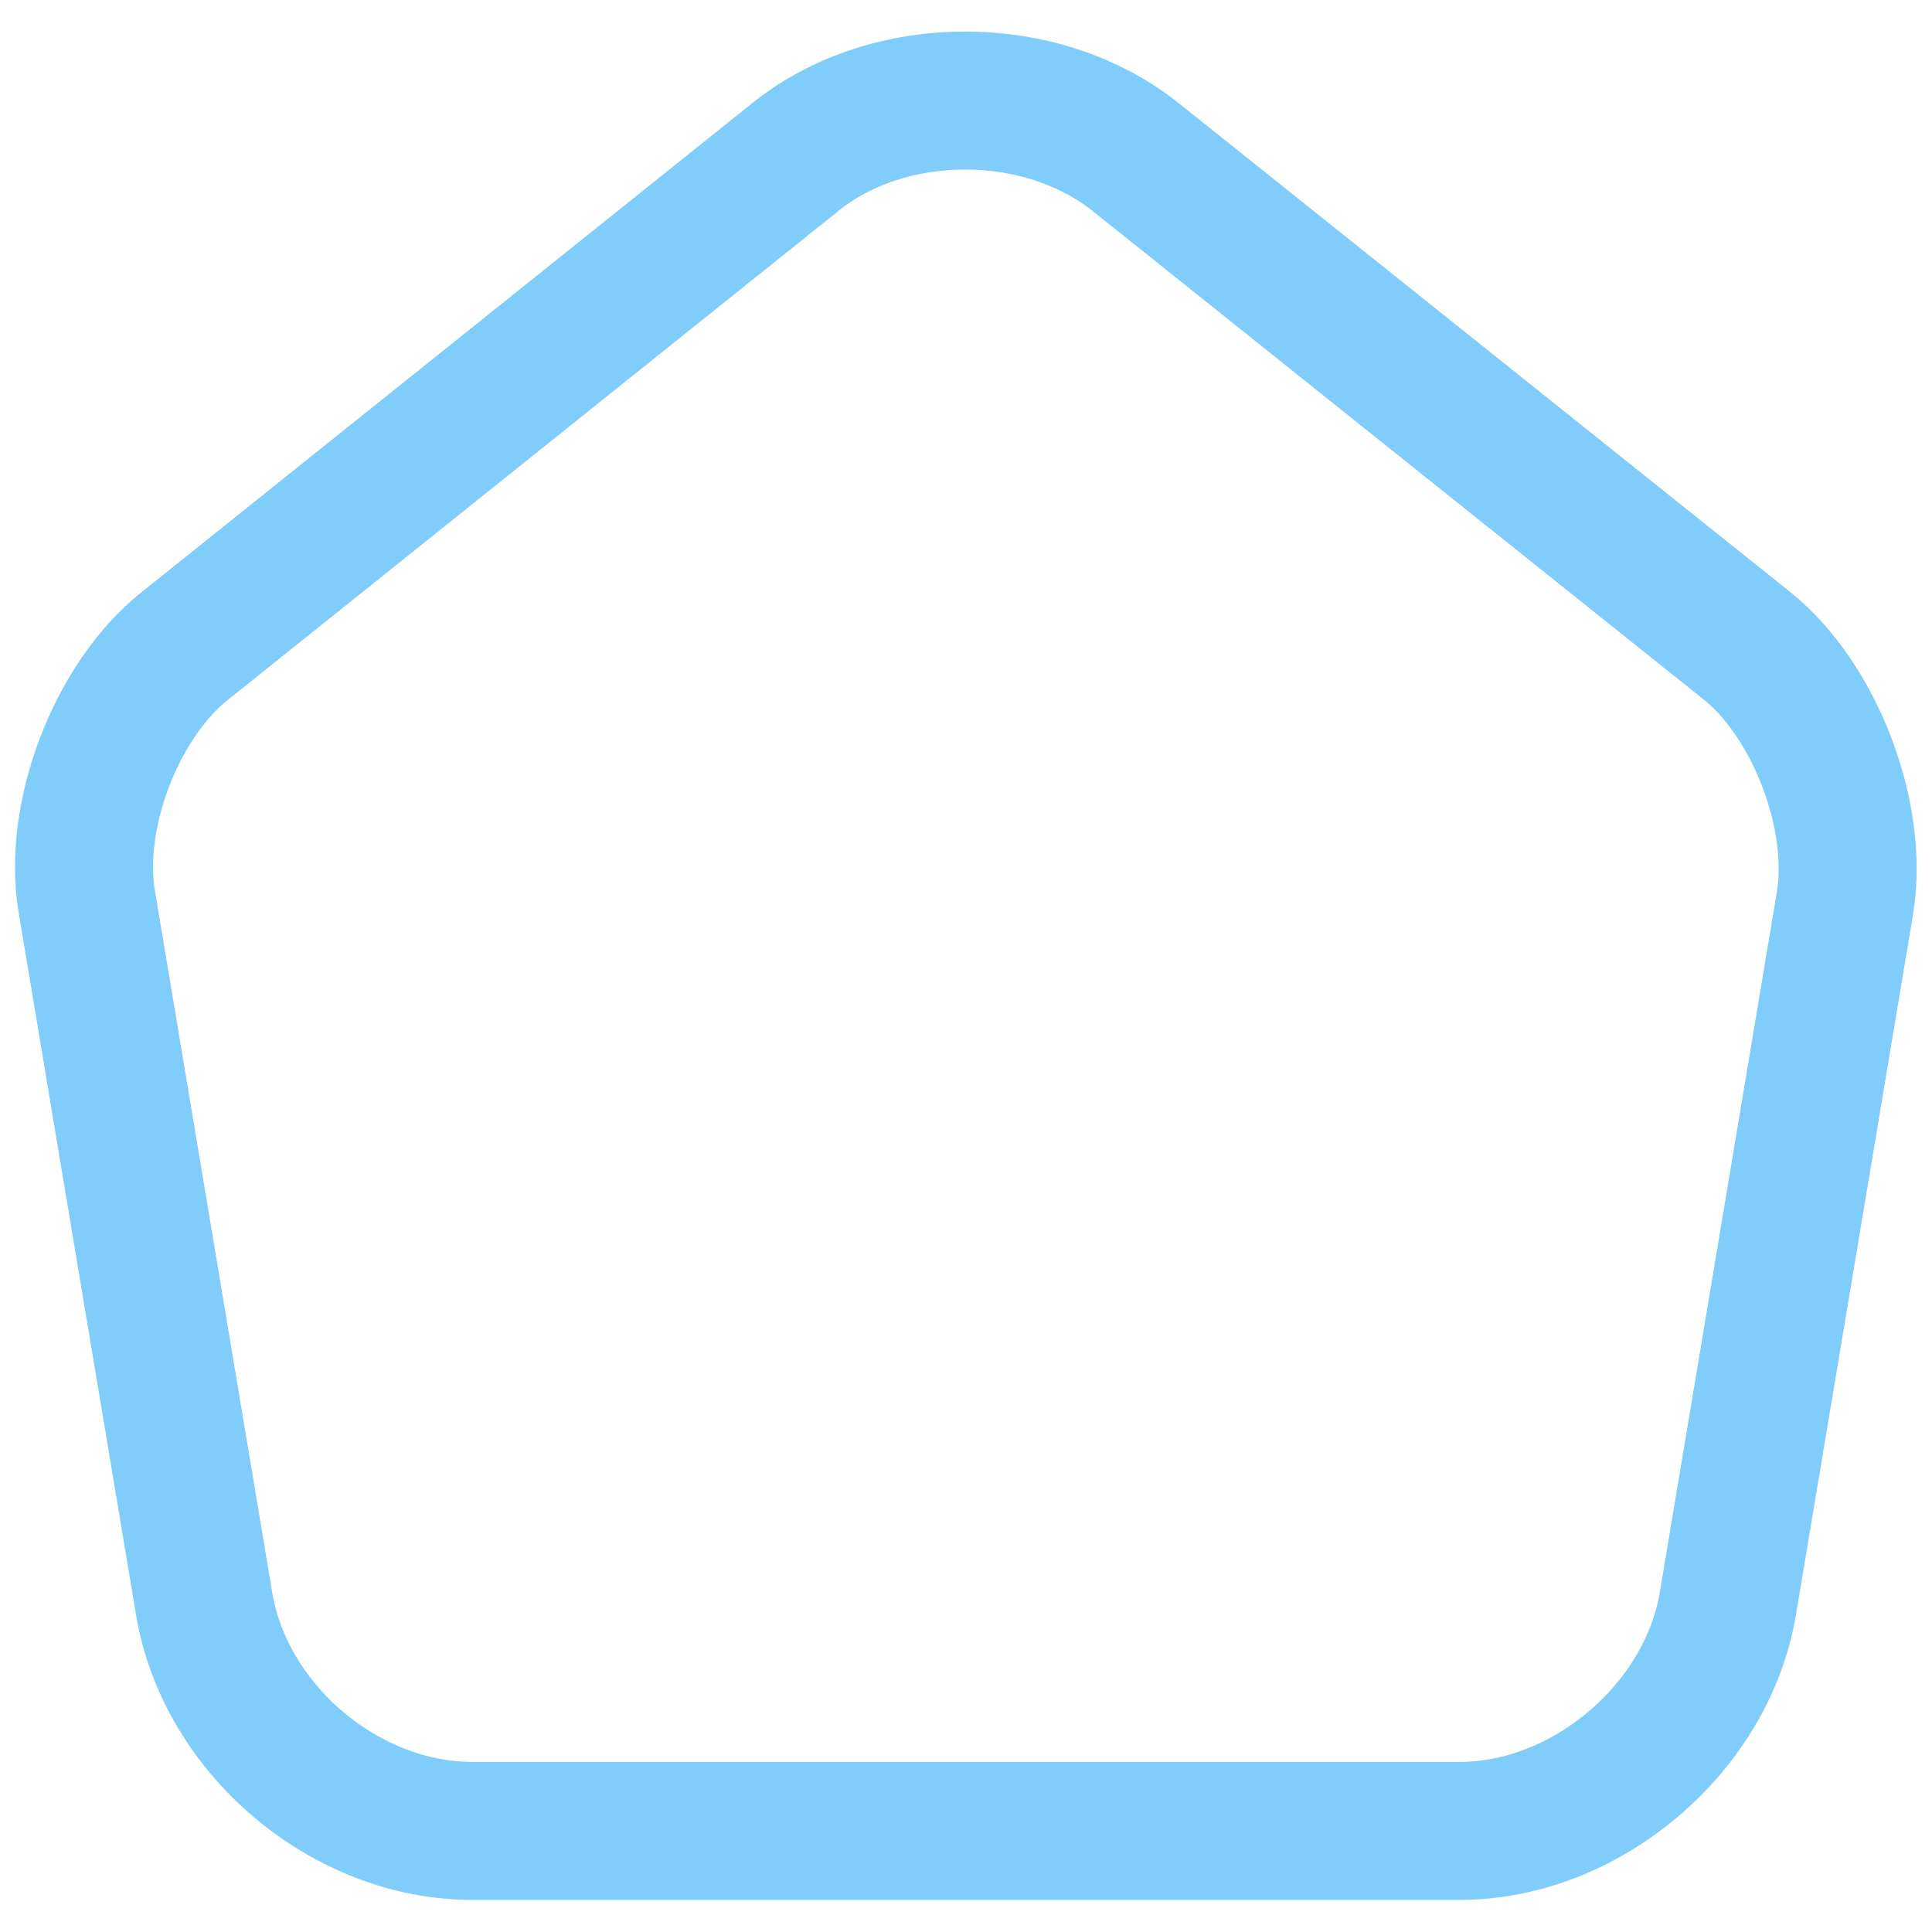 <svg width="21" height="21" viewBox="0 0 21 21" fill="none" xmlns="http://www.w3.org/2000/svg">
<path d="M8.65 1.703L2.009 7.021C1.262 7.615 0.782 8.871 0.945 9.81L2.22 17.438C2.45 18.799 3.753 19.901 5.133 19.901H15.867C17.237 19.901 18.55 18.79 18.78 17.438L20.055 9.81C20.208 8.871 19.729 7.615 18.991 7.021L12.35 1.712C11.324 0.888 9.666 0.888 8.65 1.703V1.703Z" stroke="#21A6F8" stroke-opacity="0.57" stroke-width="1.5" stroke-linecap="round" stroke-linejoin="round"/>
</svg>
